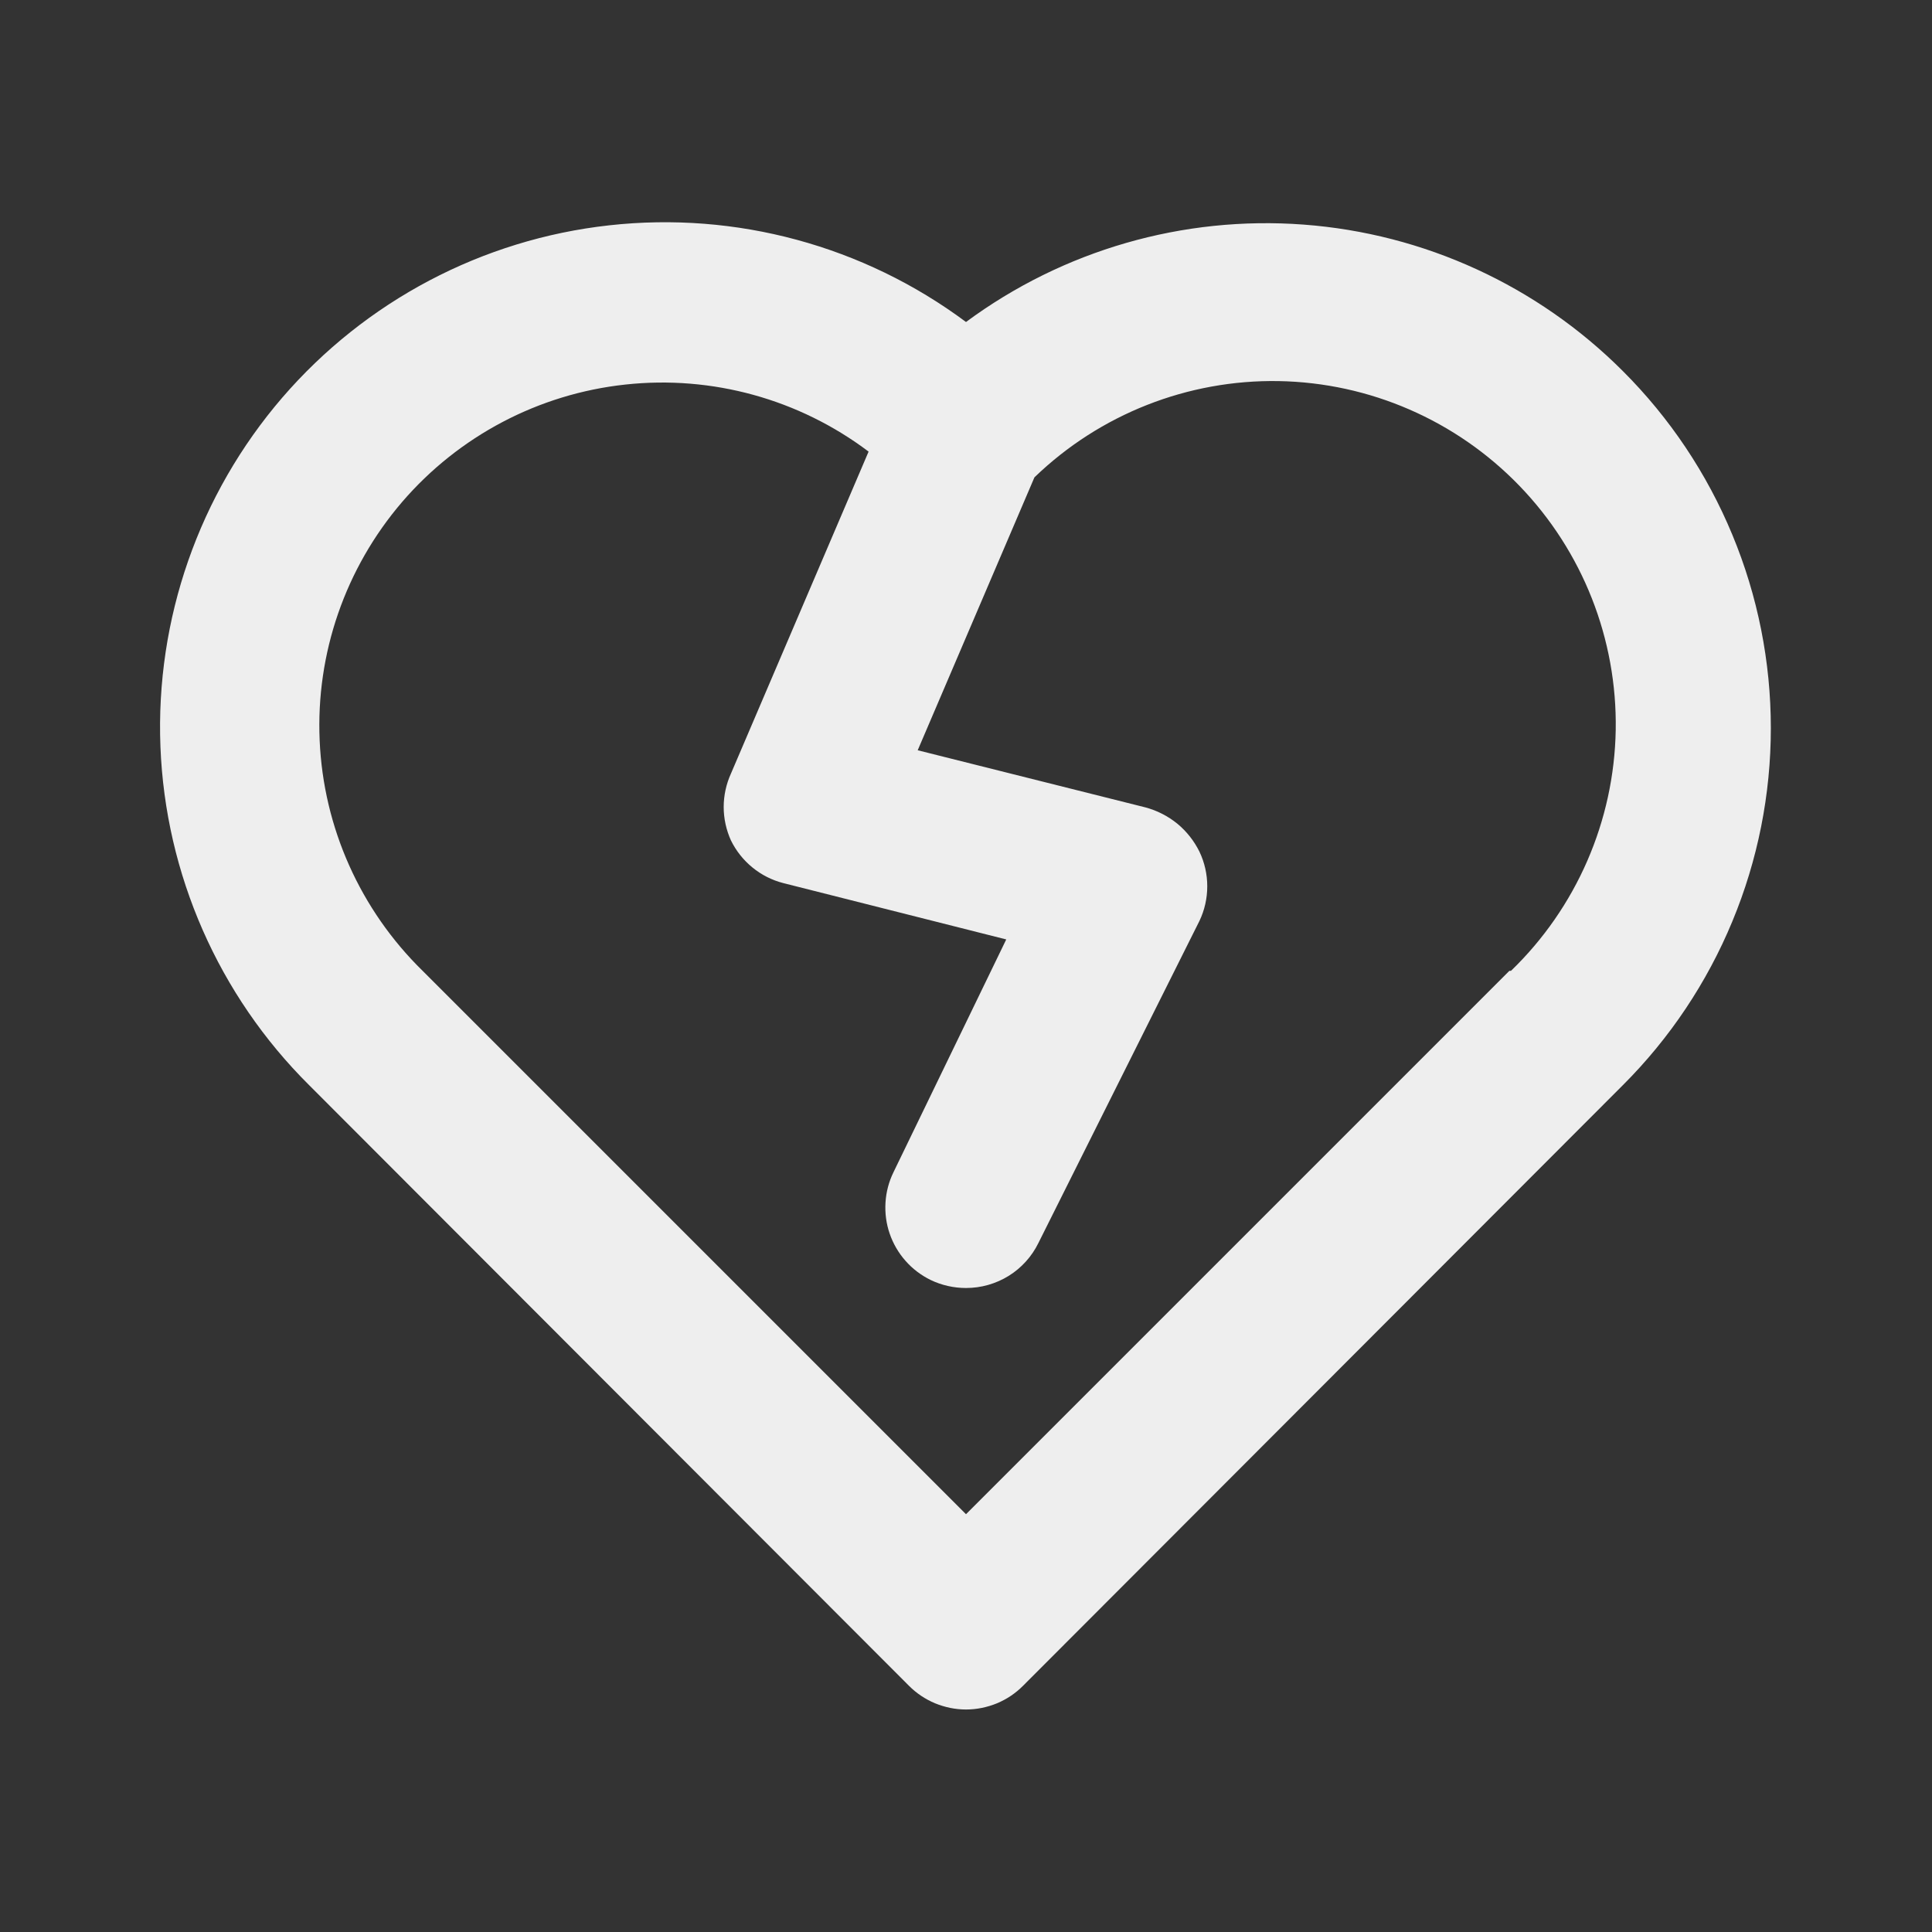 <svg width="24" height="24" viewBox="0 0 24 24" xmlns="http://www.w3.org/2000/svg">
<rect x="0" y="0" width="24" height="24" fill="#333333" stroke="none"/>
<path d="M20.16 4.61C19.099 3.548 17.691 2.902 16.194 2.79C14.696 2.678 13.208 3.107 12 4C10.728 3.053 9.144 2.624 7.568 2.799C5.992 2.973 4.541 3.739 3.506 4.94C2.472 6.142 1.931 7.691 1.993 9.276C2.055 10.86 2.715 12.363 3.84 13.48L11.29 20.94C11.383 21.034 11.494 21.108 11.616 21.159C11.738 21.209 11.868 21.236 12 21.236C12.132 21.236 12.263 21.209 12.385 21.159C12.507 21.108 12.617 21.034 12.71 20.94L20.16 13.48C20.743 12.898 21.205 12.206 21.52 11.445C21.836 10.684 21.998 9.869 21.998 9.045C21.998 8.221 21.836 7.405 21.52 6.644C21.205 5.883 20.743 5.192 20.16 4.61ZM18.75 12.06L12 18.81L5.25 12.06C4.476 11.303 4.018 10.28 3.971 9.199C3.923 8.117 4.29 7.058 4.995 6.236C5.701 5.415 6.692 4.893 7.769 4.777C8.845 4.66 9.926 4.958 10.79 5.61L9.08 9.61C9.021 9.74 8.99 9.882 8.99 10.025C8.99 10.168 9.021 10.309 9.08 10.44C9.144 10.57 9.235 10.685 9.347 10.776C9.459 10.868 9.59 10.934 9.73 10.97L12.5 11.67L11.1 14.56C11.042 14.678 11.008 14.806 11 14.938C10.992 15.069 11.009 15.201 11.052 15.325C11.095 15.45 11.162 15.565 11.249 15.663C11.336 15.762 11.442 15.842 11.56 15.9C11.697 15.966 11.848 16 12 16C12.188 16 12.371 15.948 12.531 15.849C12.69 15.75 12.818 15.608 12.9 15.44L14.9 11.44C14.964 11.306 14.997 11.159 14.997 11.01C14.997 10.861 14.964 10.714 14.9 10.58C14.834 10.446 14.74 10.327 14.625 10.232C14.509 10.138 14.375 10.069 14.23 10.03L11.4 9.32L12.85 5.93C13.663 5.145 14.755 4.715 15.884 4.734C17.014 4.754 18.09 5.222 18.875 6.035C19.66 6.848 20.09 7.939 20.071 9.069C20.051 10.199 19.583 11.275 18.77 12.06H18.75Z" fill="#EEE"/>
</svg>

